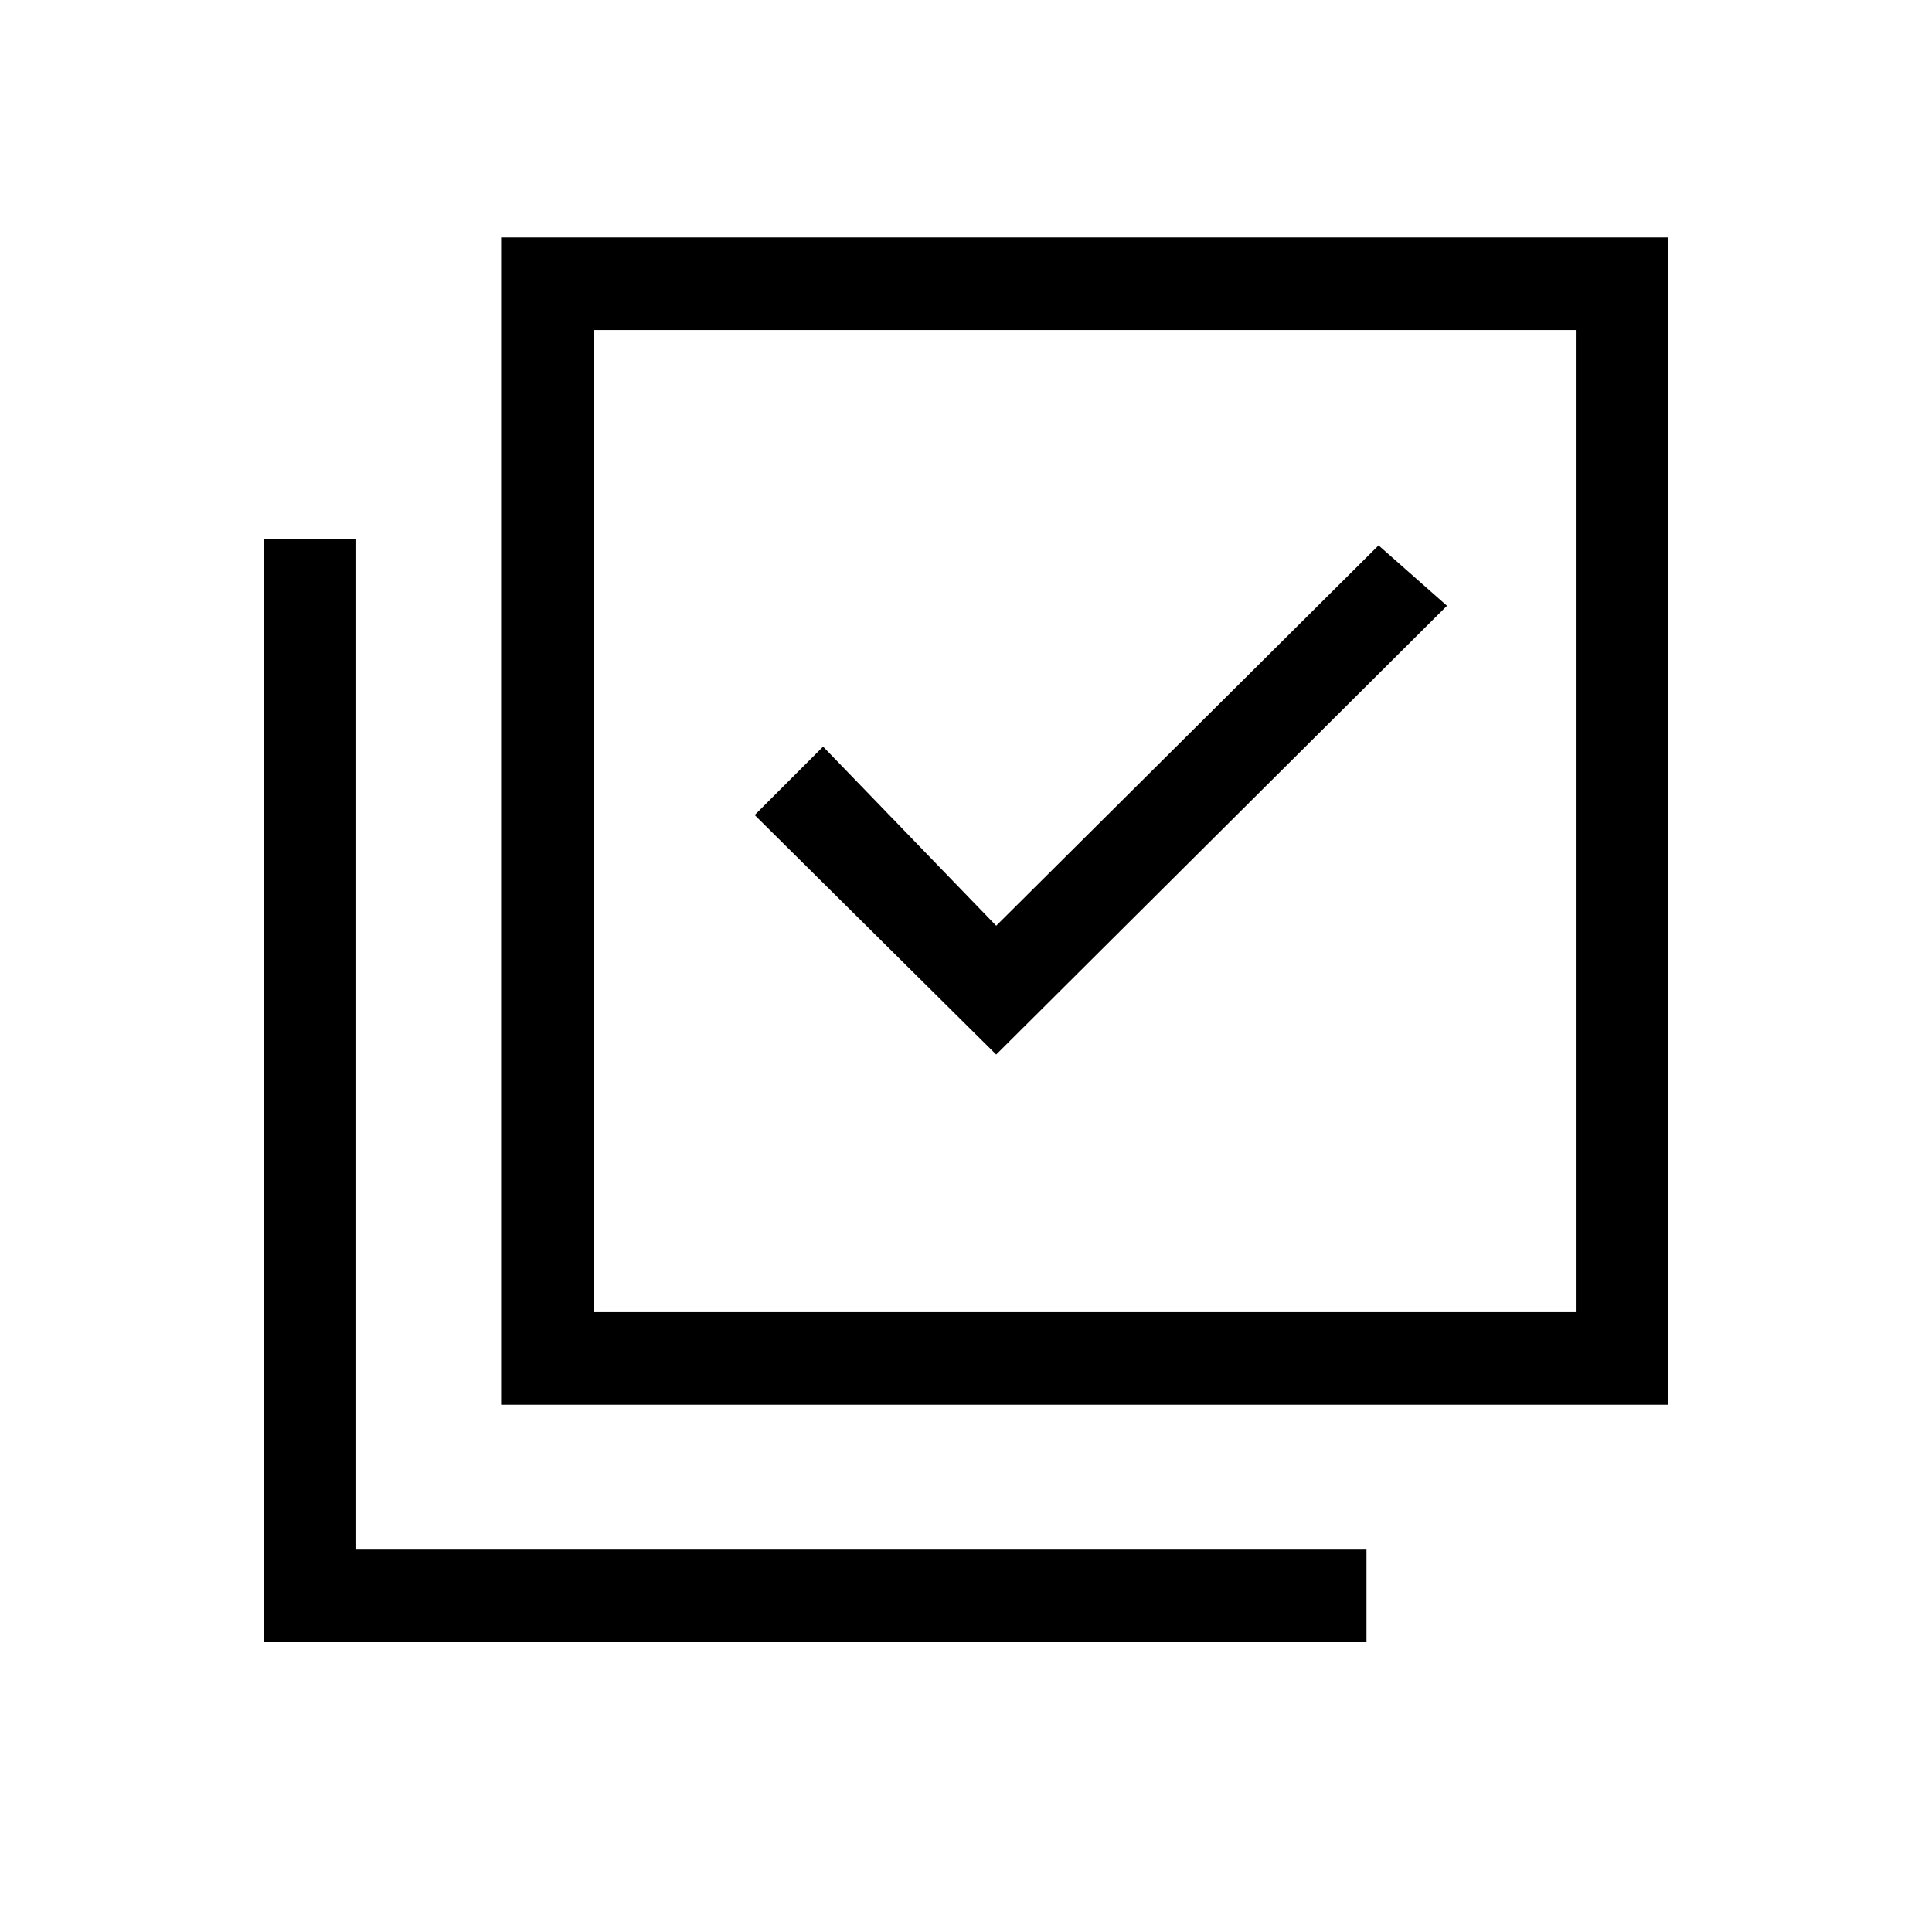 <svg xmlns="http://www.w3.org/2000/svg" height="20" viewBox="0 -960 960 960" width="20"><path d="m495-436 224-223-34-30-190 189-86-89-34 34 120 119ZM249-262v-580h580v580H249Zm46-46h488v-488H295v488ZM131-144v-548h46v502h502v46H131Zm164-652v488-488Z"/></svg>